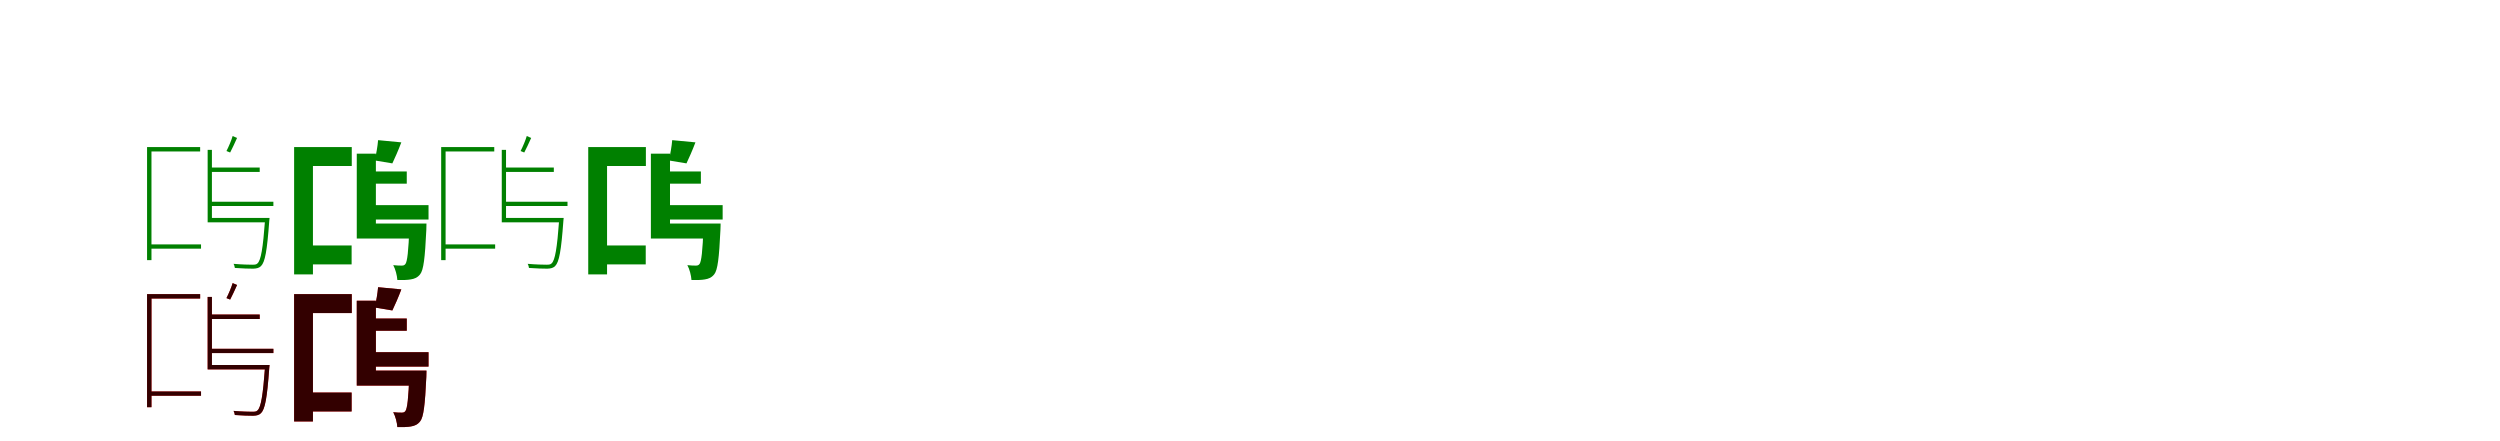 <?xml version="1.0" encoding="UTF-8"?>
<svg width="1700" height="300" xmlns="http://www.w3.org/2000/svg">
<rect width="100%" height="100%" fill="white"/>
<g fill="green" transform="translate(100 100) scale(0.1 -0.1)"><path d="M0.0 0.0V-769.0H30.0V-30.0H361.0V0.0ZM13.0 -662.0V-691.0H367.0V-662.0ZM412.0 -482.0V-512.0H810.0V-482.0ZM412.0 -19.0V-500.0H441.0V-19.0ZM426.0 -372.0V-401.0H859.0V-372.0ZM430.0 -139.0V-169.0H766.0V-139.0ZM803.0 -482.0V-488.0C788.0 -693.0 774.0 -770.0 751.0 -791.0C743.0 -799.0 734.0 -800.0 715.0 -800.0C698.0 -800.0 644.0 -799.0 588.0 -794.0C593.0 -802.0 596.0 -814.0 597.0 -822.0C648.0 -826.0 698.0 -827.0 722.0 -827.0C747.0 -826.0 762.0 -822.0 775.0 -809.0C802.0 -782.0 816.0 -709.0 831.0 -502.0C832.0 -495.0 833.0 -482.0 833.0 -482.0ZM582.0 75.0C574.0 47.0 555.0 2.0 540.0 -27.0L565.0 -37.0C579.0 -11.0 596.0 27.0 612.0 62.0Z"/></g>
<g fill="green" transform="translate(200 100) scale(0.1 -0.1)"><path d="M0.0 0.0V-866.0H128.0V-129.0H392.0V0.0ZM62.0 -669.0V-798.0H391.0V-669.0ZM426.0 -520.0V-622.0H818.0V-520.0ZM426.0 -45.0V-567.0H556.0V-45.0ZM490.0 -395.0V-493.0H914.0V-395.0ZM495.0 -166.0V-249.0H766.0V-166.0ZM784.0 -520.0V-537.0C778.0 -714.0 769.0 -778.0 757.0 -795.0C750.0 -804.0 743.0 -806.0 732.0 -806.0C719.0 -806.0 699.0 -806.0 674.0 -803.0C689.0 -830.0 700.0 -873.0 702.0 -904.0C738.0 -905.0 772.0 -904.0 793.0 -900.0C818.0 -896.0 839.0 -888.0 857.0 -865.0C880.0 -836.0 890.0 -756.0 899.0 -563.0C900.0 -549.0 900.0 -520.0 900.0 -520.0ZM571.0 47.0C568.0 6.0 558.0 -49.0 548.0 -91.0L668.0 -111.0C685.0 -75.0 708.0 -24.0 729.0 32.0Z"/></g>
<g fill="green" transform="translate(300 100) scale(0.1 -0.1)"><path d="M0.0 0.0V-769.0H30.0V-30.0H361.0V0.0ZM13.0 -662.0V-691.0H367.0V-662.0ZM412.0 -482.0V-512.0H810.0V-482.0ZM412.0 -19.0V-500.0H441.0V-19.0ZM426.0 -372.0V-401.0H859.0V-372.0ZM430.0 -139.0V-169.0H766.0V-139.0ZM803.0 -482.0V-488.0C788.0 -693.0 774.0 -770.0 751.0 -791.0C743.0 -799.0 734.0 -800.0 715.0 -800.0C698.0 -800.0 644.0 -799.0 588.0 -794.0C593.0 -802.0 596.0 -814.0 597.0 -822.0C648.0 -826.0 698.0 -827.0 722.0 -827.0C747.0 -826.0 762.0 -822.0 775.0 -809.0C802.0 -782.0 816.0 -709.0 831.0 -502.0C832.0 -495.0 833.0 -482.0 833.0 -482.0ZM582.0 75.0C574.0 47.0 555.0 2.0 540.0 -27.0L565.0 -37.0C579.0 -11.0 596.0 27.0 612.0 62.0Z"/></g>
<g fill="green" transform="translate(400 100) scale(0.1 -0.1)"><path d="M0.0 0.0V-866.0H128.0V-129.0H392.0V0.0ZM62.0 -669.0V-798.0H391.0V-669.0ZM426.0 -520.0V-622.0H818.0V-520.0ZM426.0 -45.0V-567.0H556.0V-45.0ZM490.0 -395.0V-493.0H914.0V-395.0ZM495.0 -166.0V-249.0H766.0V-166.0ZM784.0 -520.0V-537.0C778.0 -714.0 769.0 -778.0 757.0 -795.0C750.0 -804.0 743.0 -806.0 732.0 -806.0C719.0 -806.0 699.0 -806.0 674.0 -803.0C689.0 -830.0 700.0 -873.0 702.0 -904.0C738.0 -905.0 772.0 -904.0 793.0 -900.0C818.0 -896.0 839.0 -888.0 857.0 -865.0C880.0 -836.0 890.0 -756.0 899.0 -563.0C900.0 -549.0 900.0 -520.0 900.0 -520.0ZM571.0 47.0C568.0 6.0 558.0 -49.0 548.0 -91.0L668.0 -111.0C685.0 -75.0 708.0 -24.0 729.0 32.0Z"/></g>
<g fill="red" transform="translate(100 200) scale(0.1 -0.1)"><path d="M0.0 0.0V-769.0H30.0V-30.0H361.0V0.0ZM13.0 -662.0V-691.0H367.0V-662.0ZM412.0 -482.0V-512.0H810.0V-482.0ZM412.0 -19.0V-500.0H441.0V-19.0ZM426.0 -372.0V-401.0H859.0V-372.0ZM430.0 -139.0V-169.0H766.0V-139.0ZM803.0 -482.0V-488.0C788.0 -693.0 774.0 -770.0 751.0 -791.0C743.0 -799.0 734.0 -800.0 715.0 -800.0C698.0 -800.0 644.0 -799.0 588.0 -794.0C593.0 -802.0 596.0 -814.0 597.0 -822.0C648.0 -826.0 698.0 -827.0 722.0 -827.0C747.0 -826.0 762.0 -822.0 775.0 -809.0C802.0 -782.0 816.0 -709.0 831.0 -502.0C832.0 -495.0 833.0 -482.0 833.0 -482.0ZM582.0 75.0C574.0 47.0 555.0 2.0 540.0 -27.0L565.0 -37.0C579.0 -11.0 596.0 27.0 612.0 62.0Z"/></g>
<g fill="black" opacity=".8" transform="translate(100 200) scale(0.1 -0.1)"><path d="M0.0 0.0V-769.0H30.0V-30.0H361.0V0.0ZM13.0 -662.0V-691.0H367.0V-662.0ZM412.0 -482.0V-512.0H810.0V-482.0ZM412.0 -19.0V-500.0H441.0V-19.0ZM426.0 -372.0V-401.0H859.0V-372.0ZM430.0 -139.0V-169.0H766.0V-139.0ZM803.0 -482.0V-488.0C788.0 -693.0 774.0 -770.0 751.0 -791.0C743.0 -799.0 734.0 -800.0 715.0 -800.0C698.0 -800.0 644.0 -799.0 588.0 -794.0C593.0 -802.0 596.0 -814.0 597.0 -822.0C648.0 -826.0 698.0 -827.0 722.0 -827.0C747.0 -826.0 762.0 -822.0 775.0 -809.0C802.0 -782.0 816.0 -709.0 831.0 -502.0C832.0 -495.0 833.0 -482.0 833.0 -482.0ZM582.0 75.0C574.0 47.0 555.0 2.0 540.0 -27.0L565.0 -37.0C579.0 -11.0 596.0 27.0 612.0 62.0Z"/></g>
<g fill="red" transform="translate(200 200) scale(0.1 -0.1)"><path d="M0.0 0.0V-866.0H128.0V-129.0H392.0V0.0ZM62.0 -669.0V-798.0H391.0V-669.0ZM426.0 -520.0V-622.0H818.0V-520.0ZM426.0 -45.0V-567.0H556.0V-45.0ZM490.0 -395.0V-493.0H914.0V-395.0ZM495.0 -166.0V-249.0H766.0V-166.0ZM784.0 -520.0V-537.0C778.0 -714.0 769.0 -778.0 757.0 -795.0C750.0 -804.0 743.0 -806.0 732.0 -806.0C719.0 -806.0 699.0 -806.0 674.0 -803.0C689.0 -830.0 700.0 -873.0 702.0 -904.0C738.0 -905.0 772.0 -904.0 793.0 -900.0C818.0 -896.0 839.0 -888.0 857.0 -865.0C880.0 -836.0 890.0 -756.0 899.0 -563.0C900.0 -549.0 900.0 -520.0 900.0 -520.0ZM571.0 47.0C568.0 6.0 558.0 -49.0 548.0 -91.0L668.0 -111.0C685.0 -75.0 708.0 -24.0 729.0 32.0Z"/></g>
<g fill="black" opacity=".8" transform="translate(200 200) scale(0.1 -0.1)"><path d="M0.0 0.0V-866.0H128.0V-129.0H392.0V0.0ZM62.0 -669.0V-798.0H391.0V-669.0ZM426.0 -520.0V-622.0H818.0V-520.0ZM426.0 -45.0V-567.0H556.0V-45.0ZM490.0 -395.0V-493.0H914.0V-395.0ZM495.0 -166.0V-249.0H766.0V-166.0ZM784.0 -520.0V-537.0C778.0 -714.0 769.0 -778.0 757.0 -795.0C750.0 -804.0 743.0 -806.0 732.0 -806.0C719.0 -806.0 699.0 -806.0 674.0 -803.0C689.0 -830.0 700.0 -873.0 702.0 -904.0C738.0 -905.0 772.0 -904.0 793.0 -900.0C818.0 -896.0 839.0 -888.0 857.0 -865.0C880.0 -836.0 890.0 -756.0 899.0 -563.0C900.0 -549.0 900.0 -520.0 900.0 -520.0ZM571.0 47.0C568.0 6.0 558.0 -49.0 548.0 -91.0L668.0 -111.0C685.0 -75.0 708.0 -24.0 729.0 32.0Z"/></g>
</svg>
